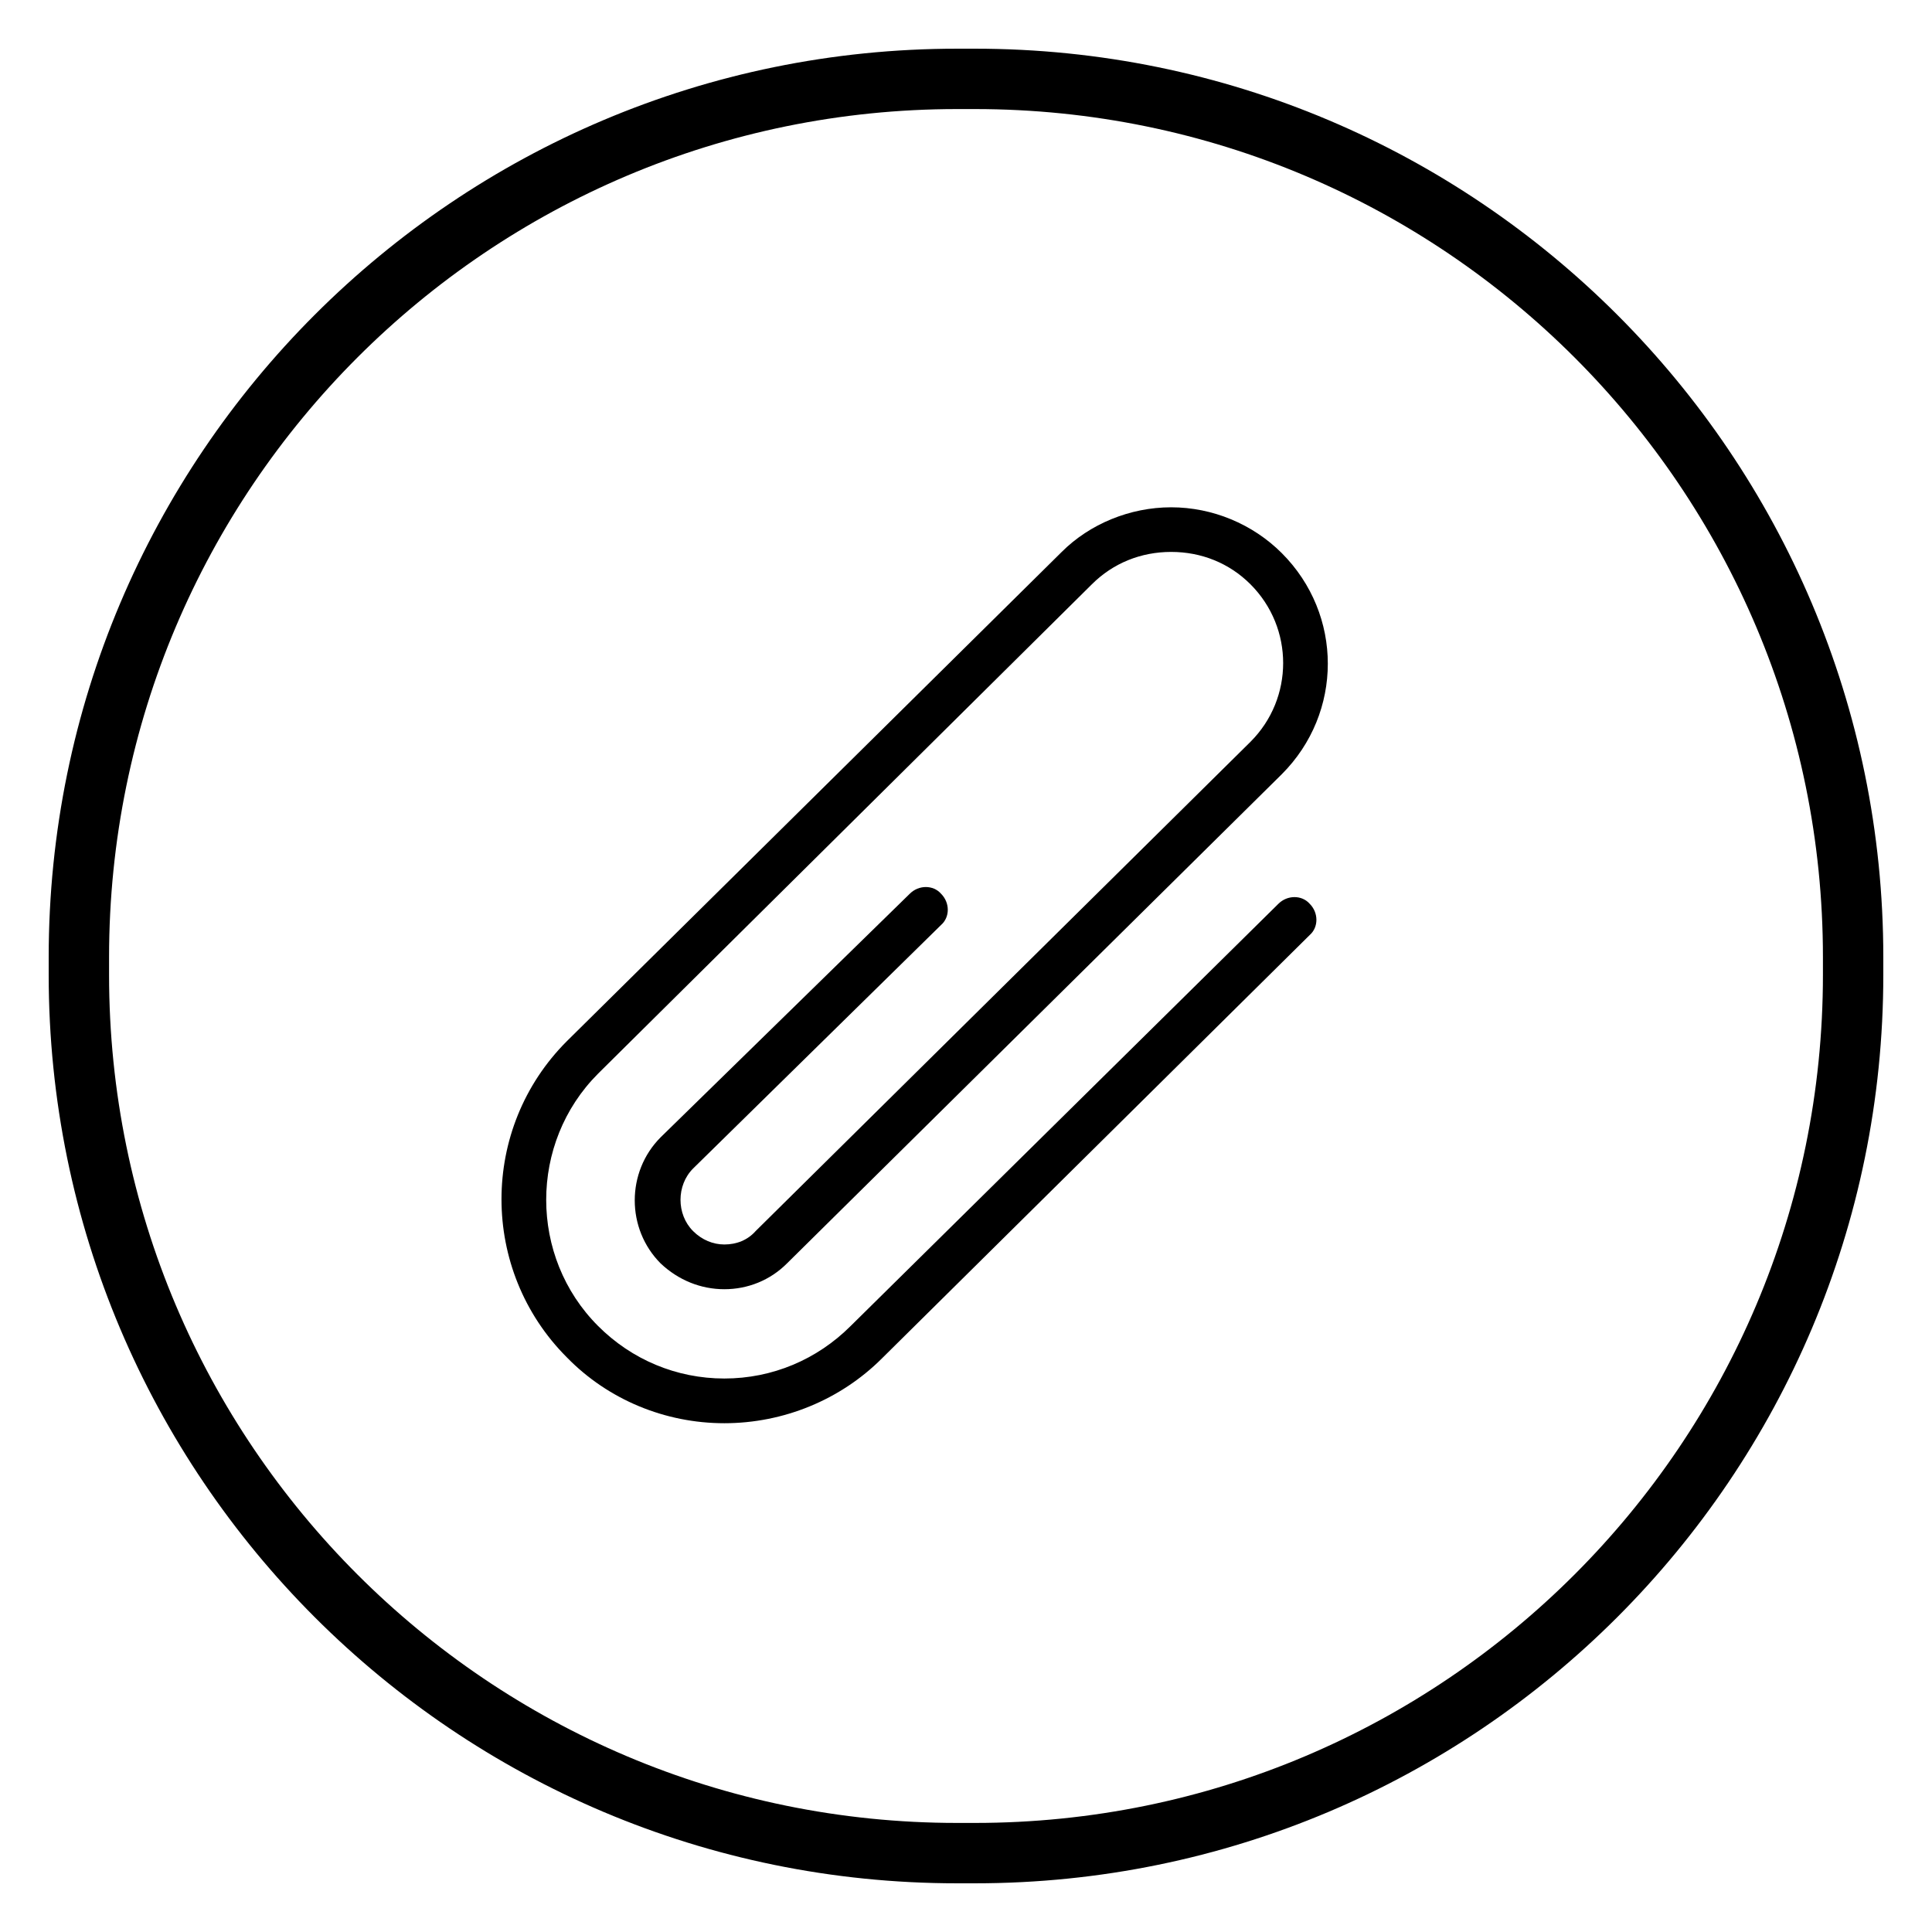 <?xml version="1.0" encoding="utf-8"?>
<!-- Generator: Adobe Illustrator 16.0.0, SVG Export Plug-In . SVG Version: 6.00 Build 0)  -->
<!DOCTYPE svg PUBLIC "-//W3C//DTD SVG 1.1//EN" "http://www.w3.org/Graphics/SVG/1.1/DTD/svg11.dtd">
<svg version="1.1" id="Layer_1" xmlns="http://www.w3.org/2000/svg" xmlns:xlink="http://www.w3.org/1999/xlink" x="0px" y="0px"
	 width="64px" height="64px" viewBox="0 0 64 64" enable-background="new 0 0 64 64" xml:space="preserve">
<g>
	<path fill="none" stroke="#000000" stroke-width="2" stroke-miterlimit="10" d="M32.294,61.387h-0.588
		c-16.067,0-29.093-13.025-29.093-29.093v-0.588c0-16.067,13.025-29.093,29.093-29.093h0.588c16.067,0,29.093,13.025,29.093,29.093
		v0.588C61.387,48.361,48.361,61.387,32.294,61.387z"/>
	<path d="M23.995,47.146c-1.961,0-3.848-0.777-5.218-2.182c-2.886-2.888-2.886-7.588,0-10.473L35.17,18.284
		c0.926-0.925,2.258-1.479,3.626-1.479c1.37,0,2.702,0.555,3.664,1.517c2.034,2.034,2.034,5.292,0,7.326L26.067,41.855
		c-0.556,0.556-1.296,0.852-2.072,0.852s-1.517-0.296-2.108-0.852c-1.147-1.148-1.147-3.035,0-4.183l8.251-8.066
		c0.296-0.296,0.777-0.296,1.035,0c0.298,0.297,0.298,0.777,0,1.036l-8.214,8.067c-0.555,0.556-0.555,1.517,0,2.072
		c0.296,0.296,0.666,0.444,1.036,0.444c0.407,0,0.776-0.148,1.036-0.444l16.393-16.208c1.443-1.442,1.443-3.774,0-5.217
		c-0.703-0.703-1.627-1.073-2.628-1.073c-0.999,0-1.923,0.37-2.627,1.073L19.814,35.564c-2.294,2.295-2.294,6.07,0,8.363
		c1.109,1.109,2.59,1.738,4.181,1.738s3.071-0.629,4.182-1.738l14.172-13.988c0.296-0.295,0.778-0.295,1.036,0
		c0.297,0.296,0.297,0.777,0,1.036L29.213,45.001C27.843,46.369,25.956,47.146,23.995,47.146"/>
</g>
</svg>

